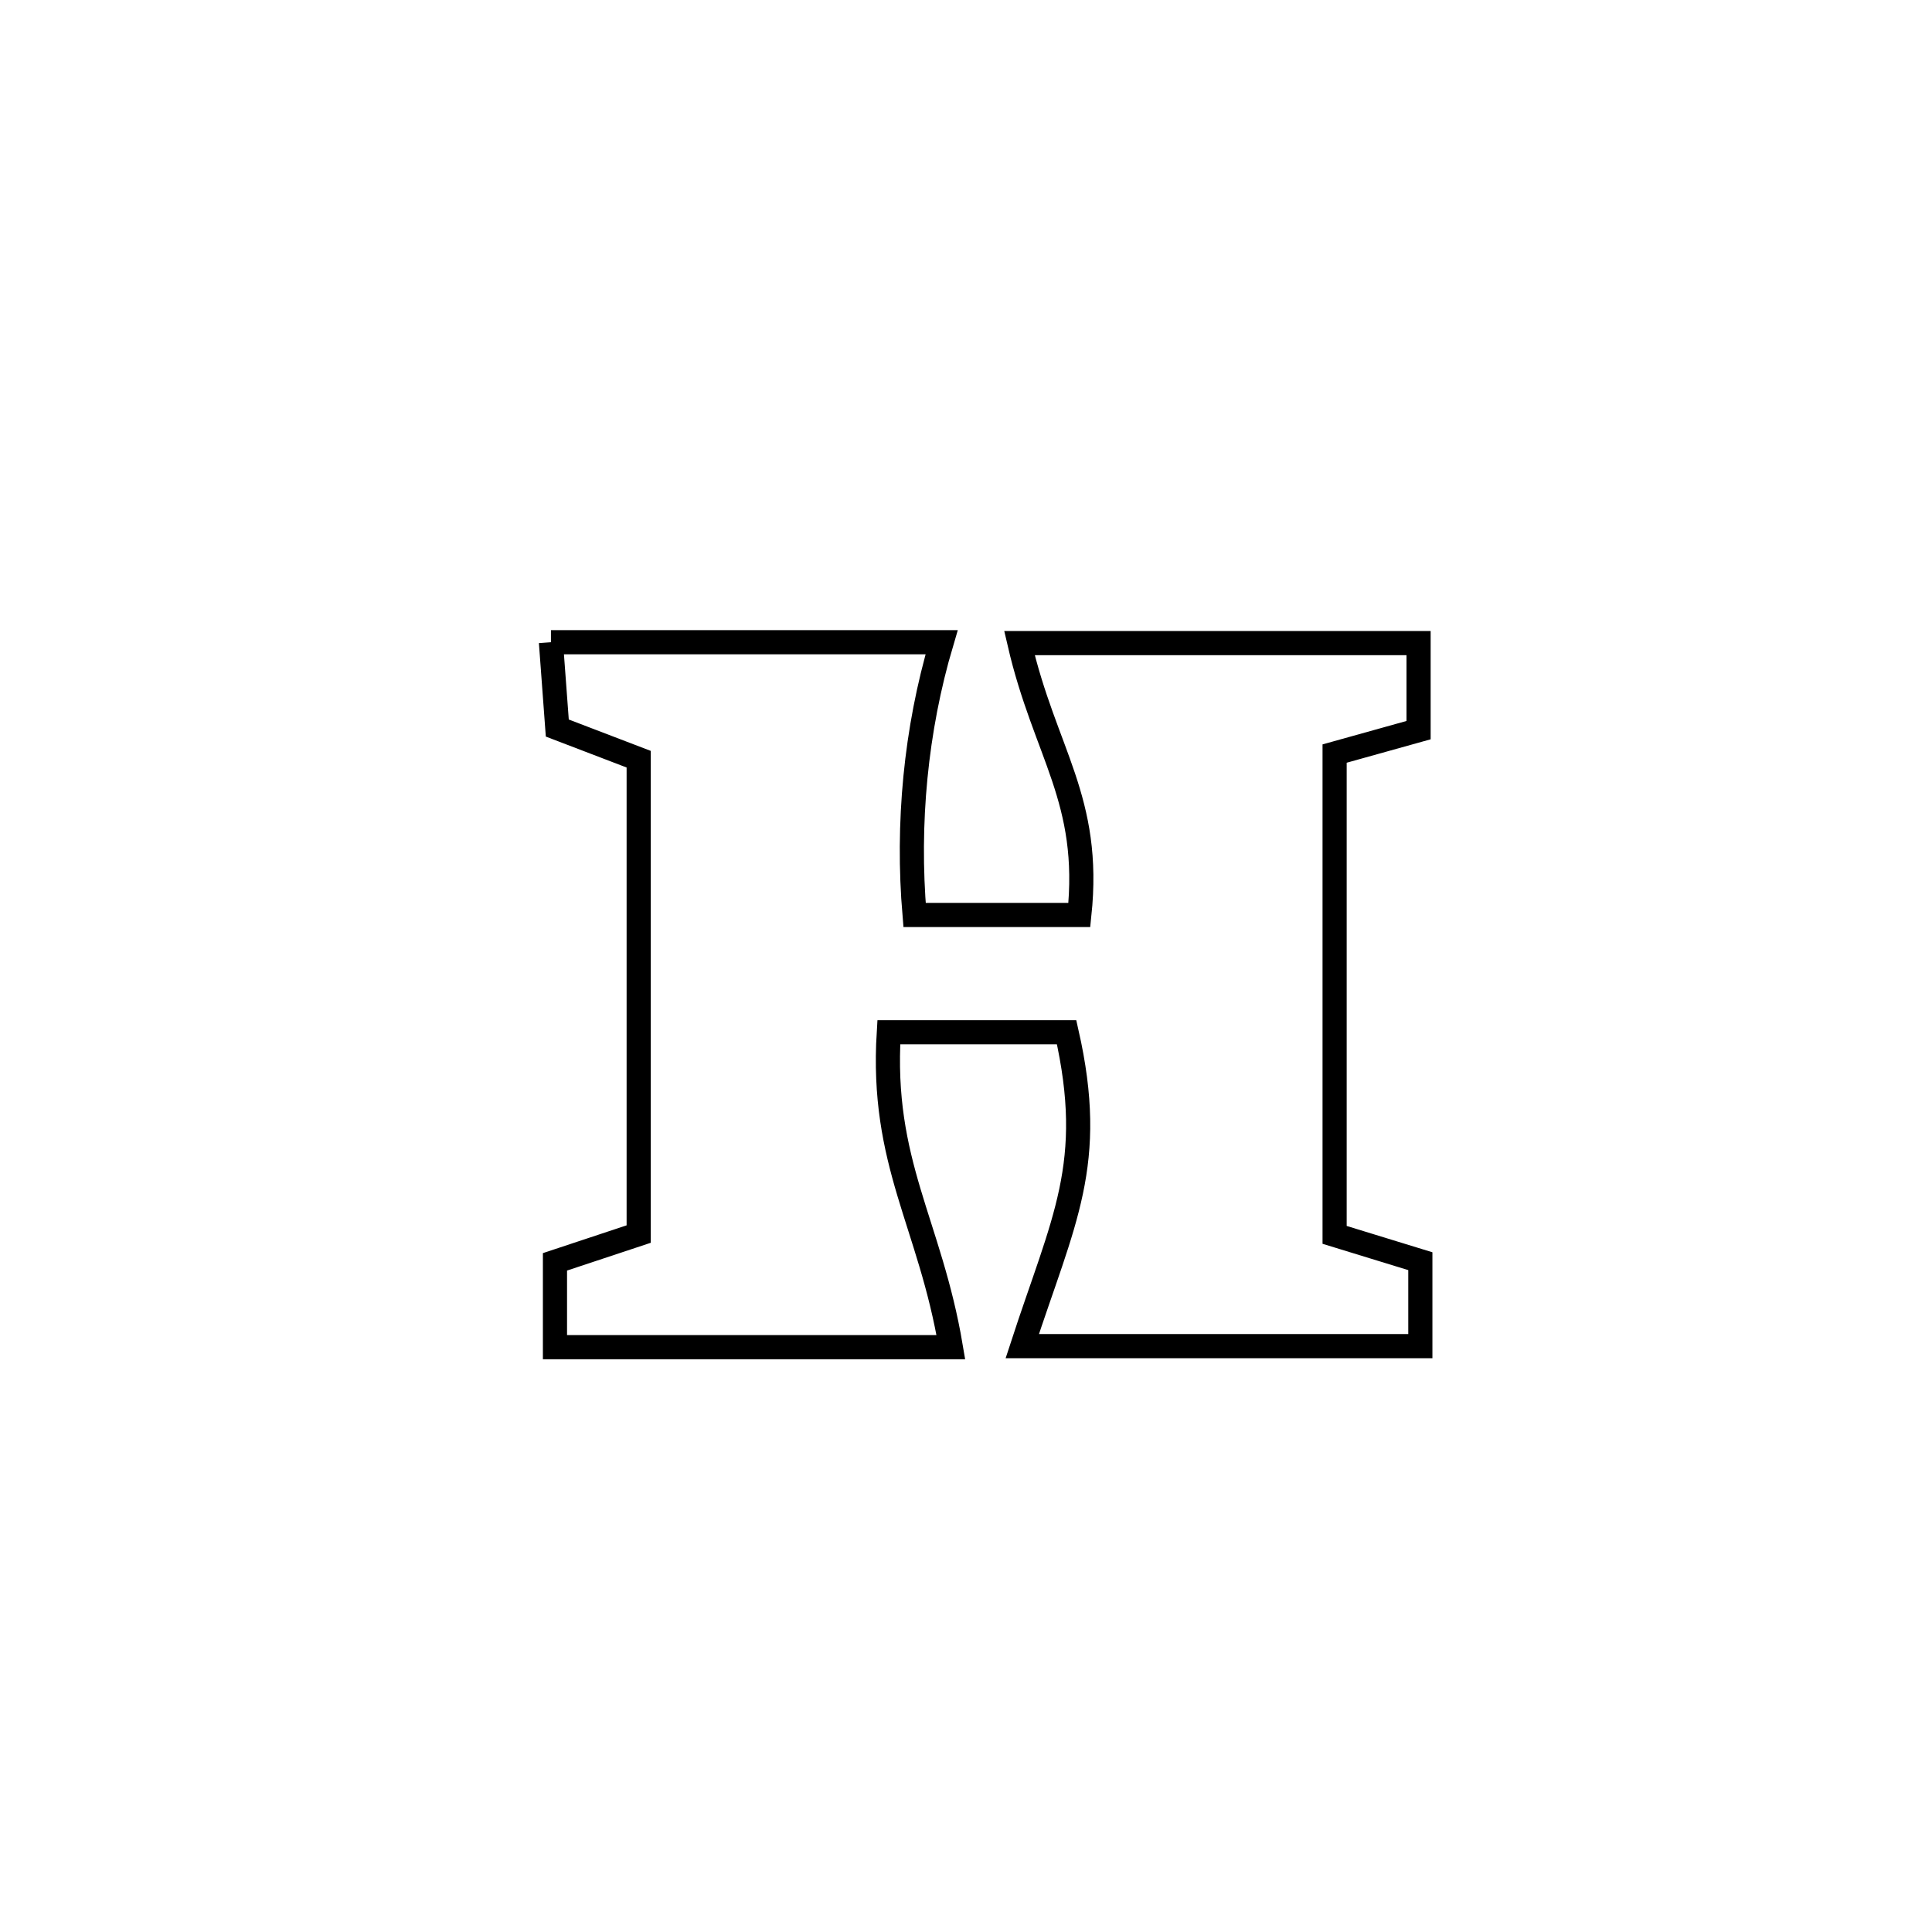 <svg xmlns="http://www.w3.org/2000/svg" viewBox="0.0 0.0 24.0 24.0" height="200px" width="200px"><path fill="none" stroke="black" stroke-width=".3" stroke-opacity="1.0"  filling="0" d="M6.844 7.978 L6.844 7.978 C8.462 7.978 10.08 7.978 11.697 7.978 L11.697 7.978 C11.374 9.066 11.265 10.235 11.361 11.366 L11.361 11.366 C12.043 11.366 12.726 11.366 13.408 11.366 L13.408 11.366 C13.559 9.931 12.981 9.358 12.664 7.989 L12.664 7.989 C14.317 7.989 15.969 7.989 17.622 7.989 L17.622 7.989 C17.622 8.349 17.622 8.71 17.622 9.07 L17.622 9.07 C17.274 9.167 16.927 9.264 16.579 9.361 L16.579 9.361 C16.579 11.354 16.579 13.347 16.579 15.34 L16.579 15.34 C16.934 15.449 17.289 15.558 17.644 15.667 L17.644 15.667 C17.644 16.019 17.644 16.37 17.644 16.722 L17.644 16.722 C15.995 16.722 14.347 16.722 12.699 16.722 L12.699 16.722 C13.21 15.154 13.622 14.462 13.25 12.823 L13.25 12.823 C12.514 12.823 11.777 12.823 11.041 12.823 L11.041 12.823 C10.94 14.453 11.552 15.19 11.812 16.735 L11.812 16.735 C10.173 16.735 8.533 16.735 6.894 16.735 L6.894 16.735 C6.894 16.381 6.894 16.028 6.894 15.675 L6.894 15.675 C7.24 15.56 7.587 15.445 7.934 15.33 L7.934 15.33 C7.934 13.363 7.934 11.397 7.934 9.431 L7.934 9.431 C7.597 9.302 7.26 9.173 6.923 9.044 L6.923 9.044 C6.897 8.688 6.87 8.333 6.844 7.978 L6.844 7.978"></path></svg>